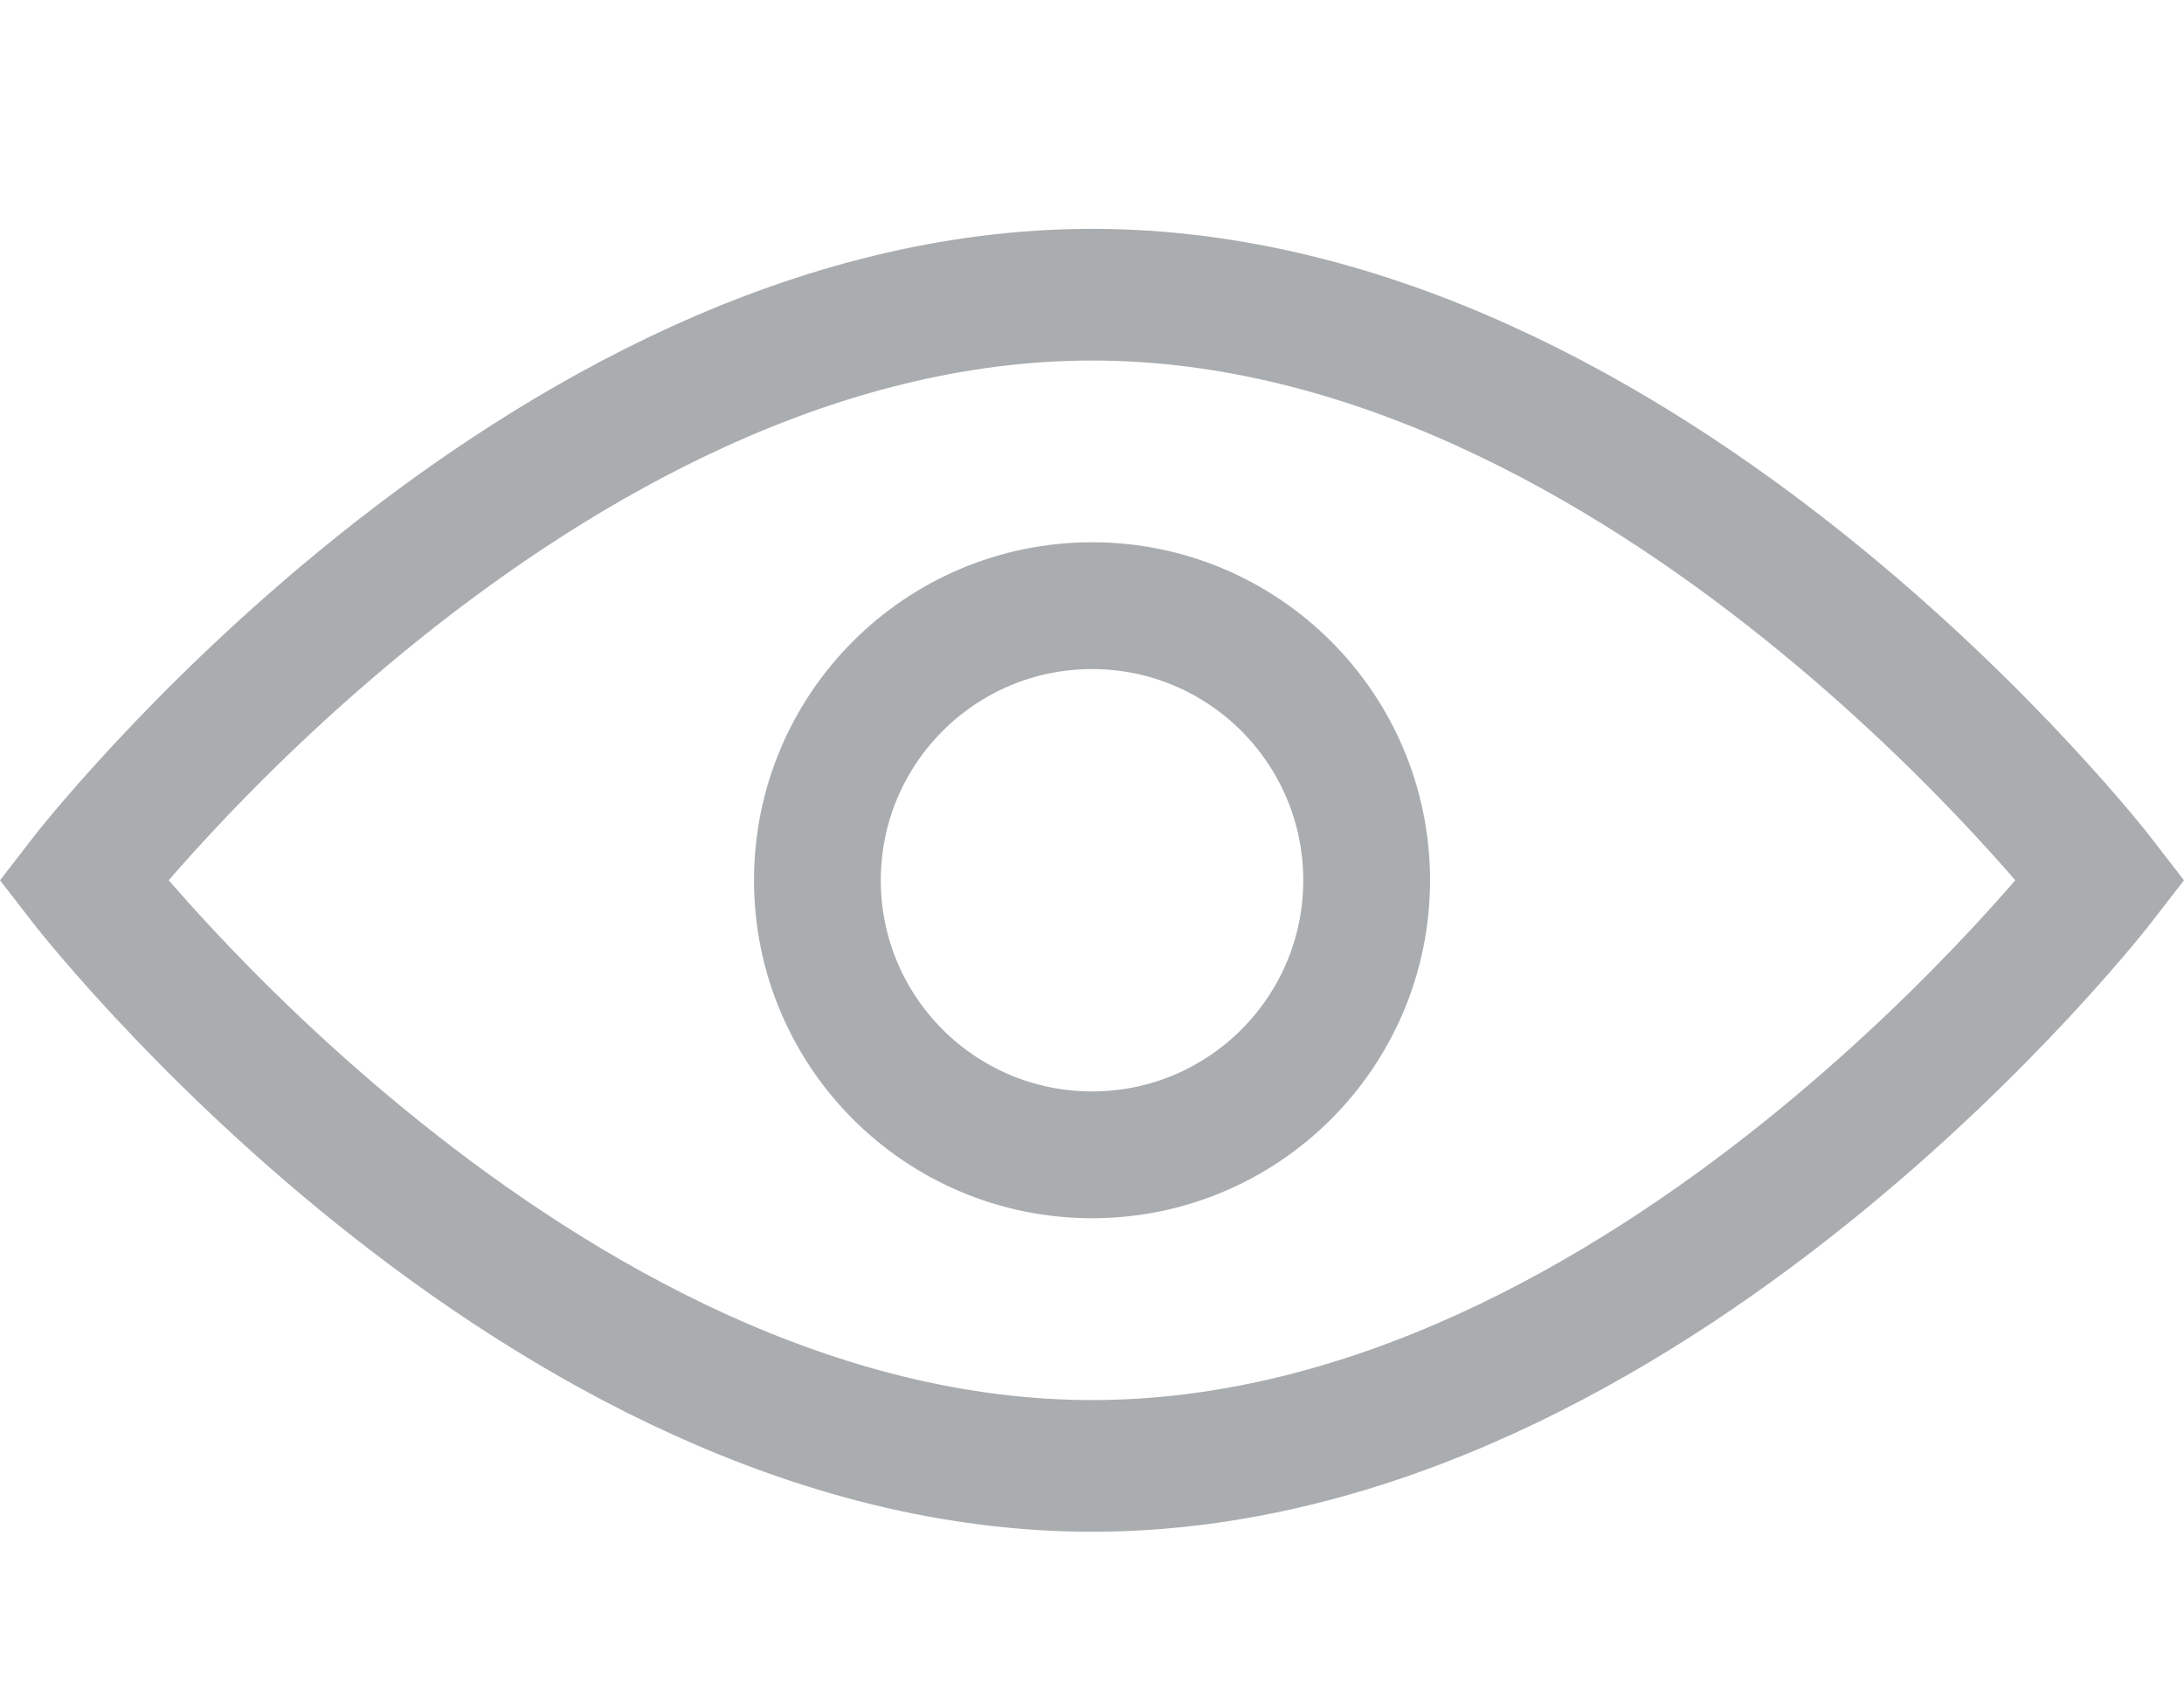 <?xml version="1.0" encoding="utf-8"?>
<!-- Generator: Adobe Illustrator 16.0.0, SVG Export Plug-In . SVG Version: 6.00 Build 0)  -->
<!DOCTYPE svg PUBLIC "-//W3C//DTD SVG 1.1//EN" "http://www.w3.org/Graphics/SVG/1.1/DTD/svg11.dtd">
<svg version="1.1" id="Layer_1" xmlns="http://www.w3.org/2000/svg" xmlns:xlink="http://www.w3.org/1999/xlink" x="0px" y="0px"
	 width="42.13px" height="32.824px" viewBox="0 0 42.13 32.824" enable-background="new 0 0 42.13 32.824" xml:space="preserve">
<path fill="none" stroke="#AAADAF" stroke-width="2.54" stroke-miterlimit="10" d="M40.526,16.978c0,0-8.711,11.296-19.459,11.296
	S1.604,16.978,1.604,16.978S10.319,5.684,21.067,5.684S40.526,16.978,40.526,16.978z"/>
<path fill="none" stroke="#AAADAF" stroke-width="2.446" stroke-miterlimit="10" d="M26.363,16.978c0,2.926-2.374,5.296-5.296,5.296
	c-2.927,0-5.299-2.37-5.299-5.296c0-2.924,2.372-5.296,5.299-5.296C23.989,11.682,26.363,14.054,26.363,16.978z"/>
</svg>
